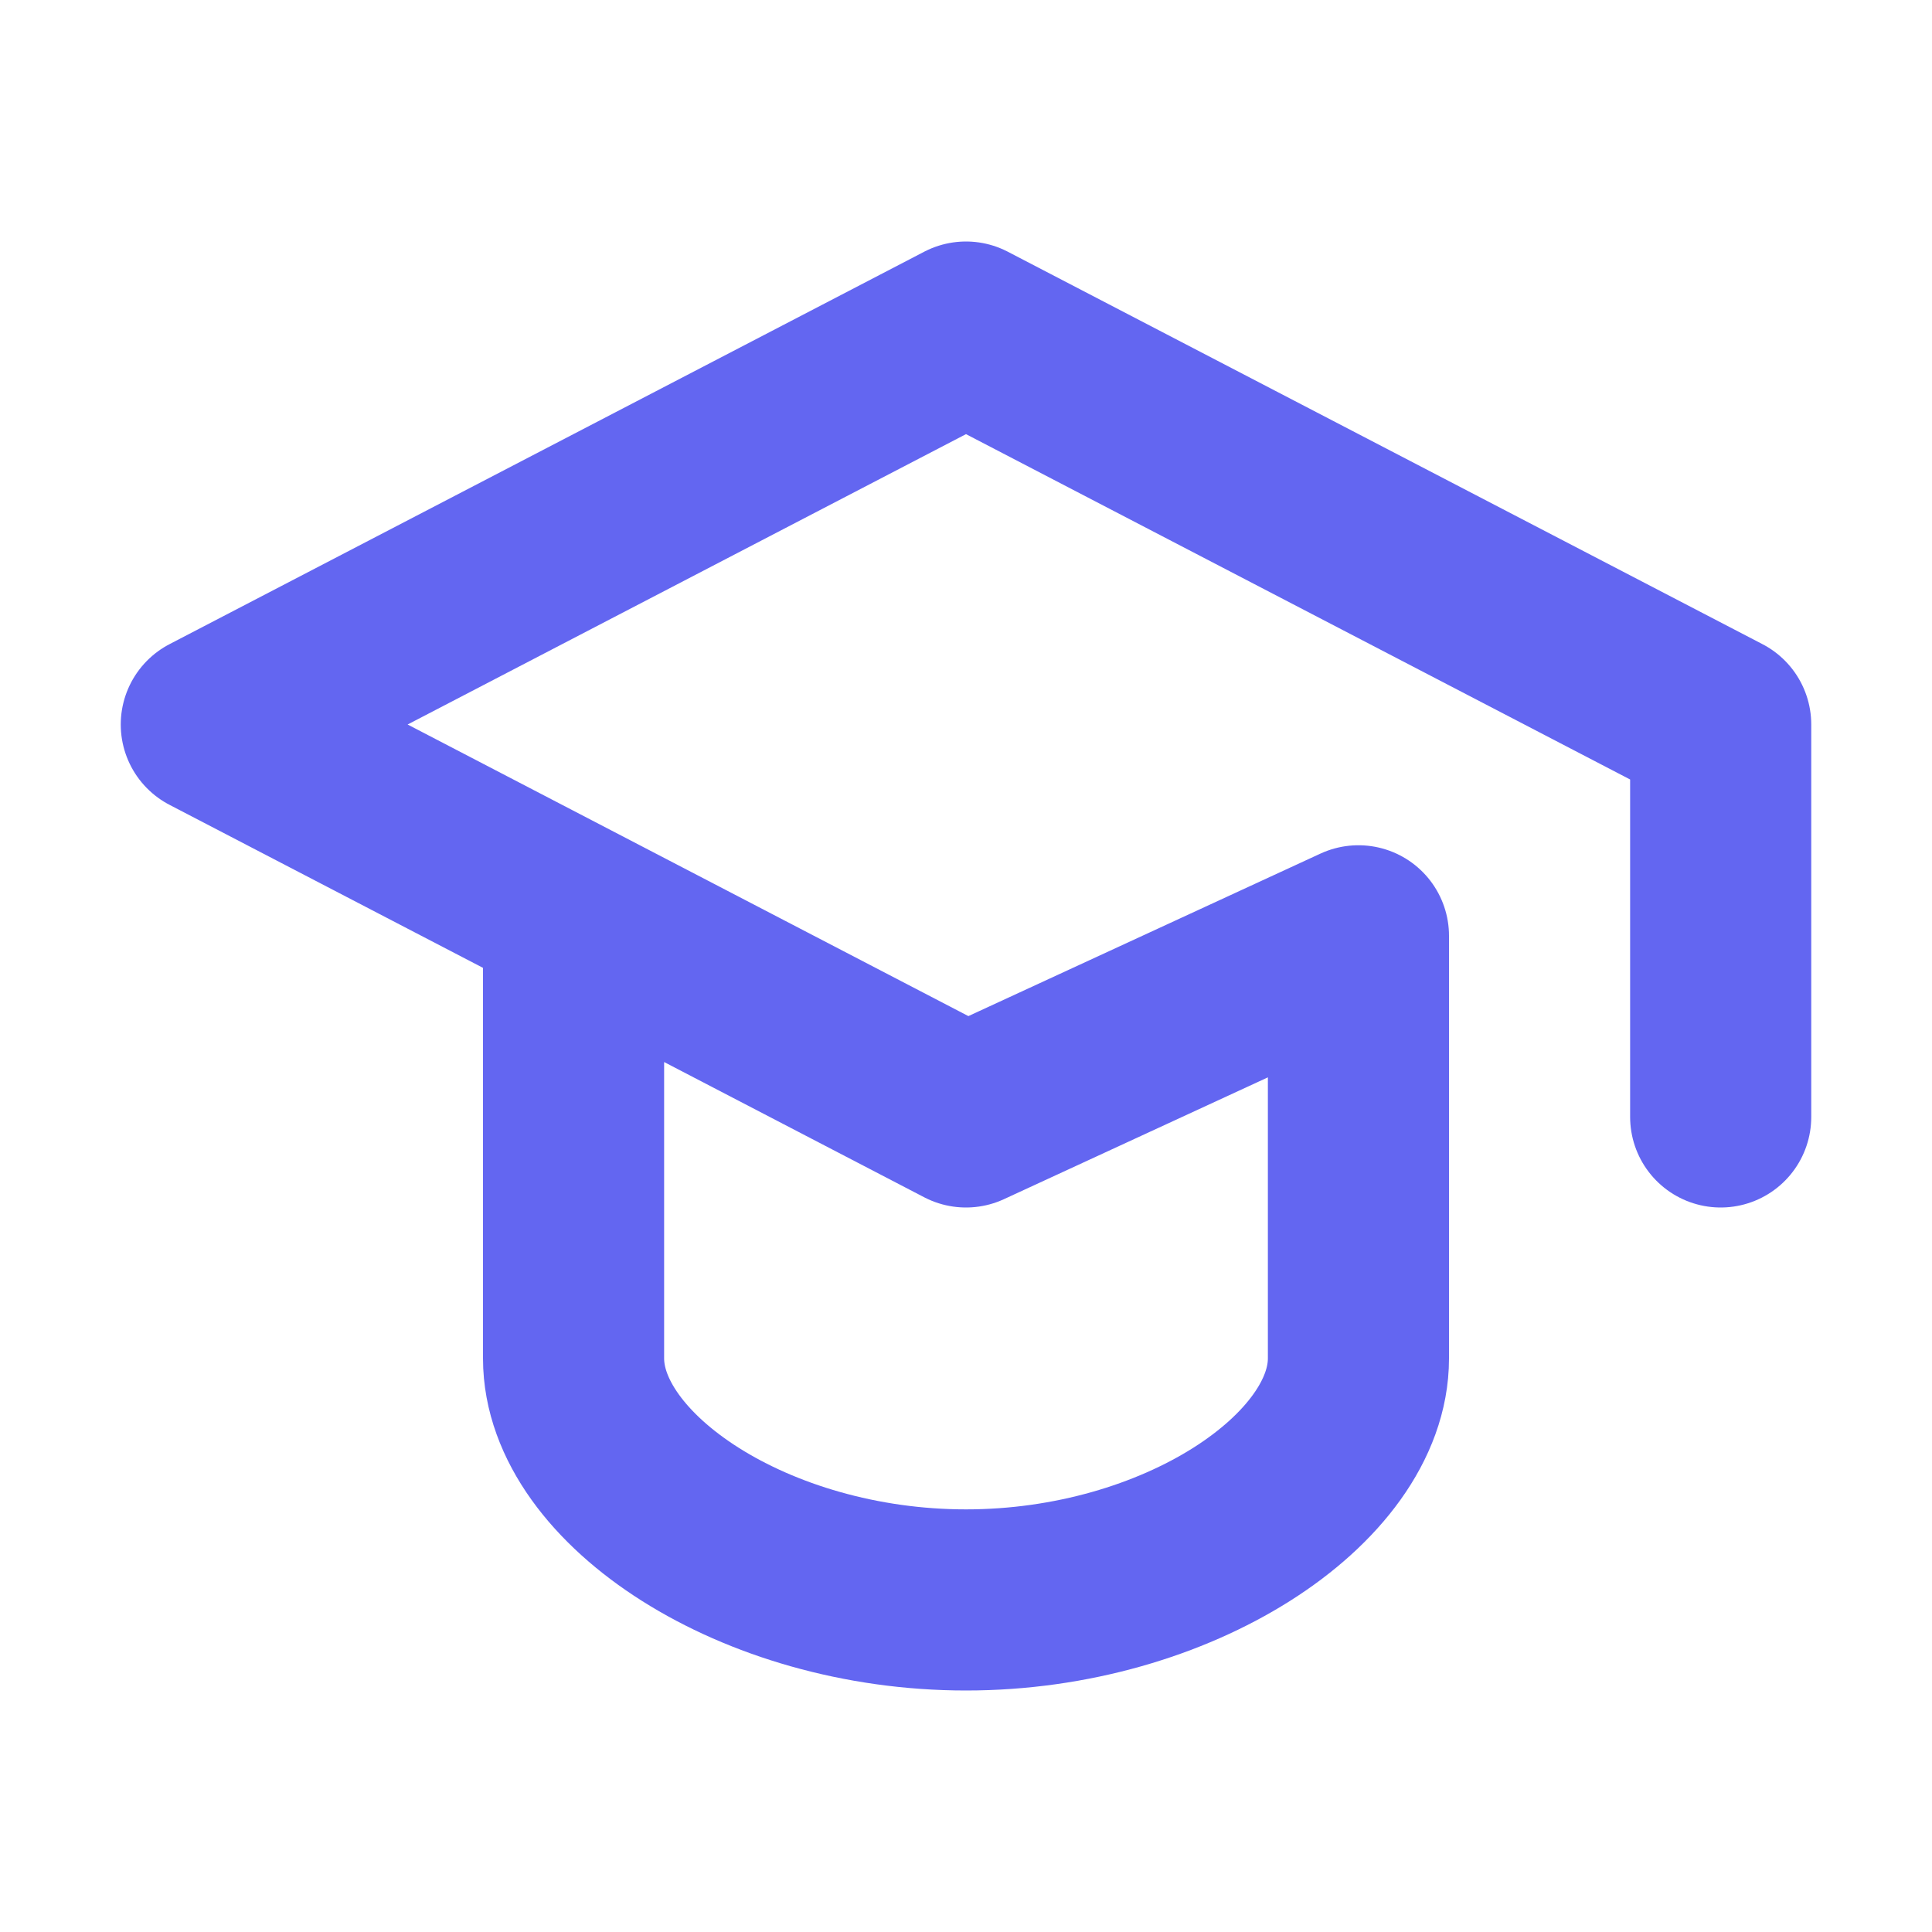 <svg viewBox="0 0 16 16" xmlns="http://www.w3.org/2000/svg" fill="none" stroke="#6366f1" stroke-linecap="round" stroke-linejoin="round" stroke-width="1.5"><path d="M14.25 9.25V6L8 2.75 1.75 6 8 9.25l3.25-1.5v3.5c0 1-1.5 2-3.25 2s-3.25-1-3.25-2v-3.5"/></svg>